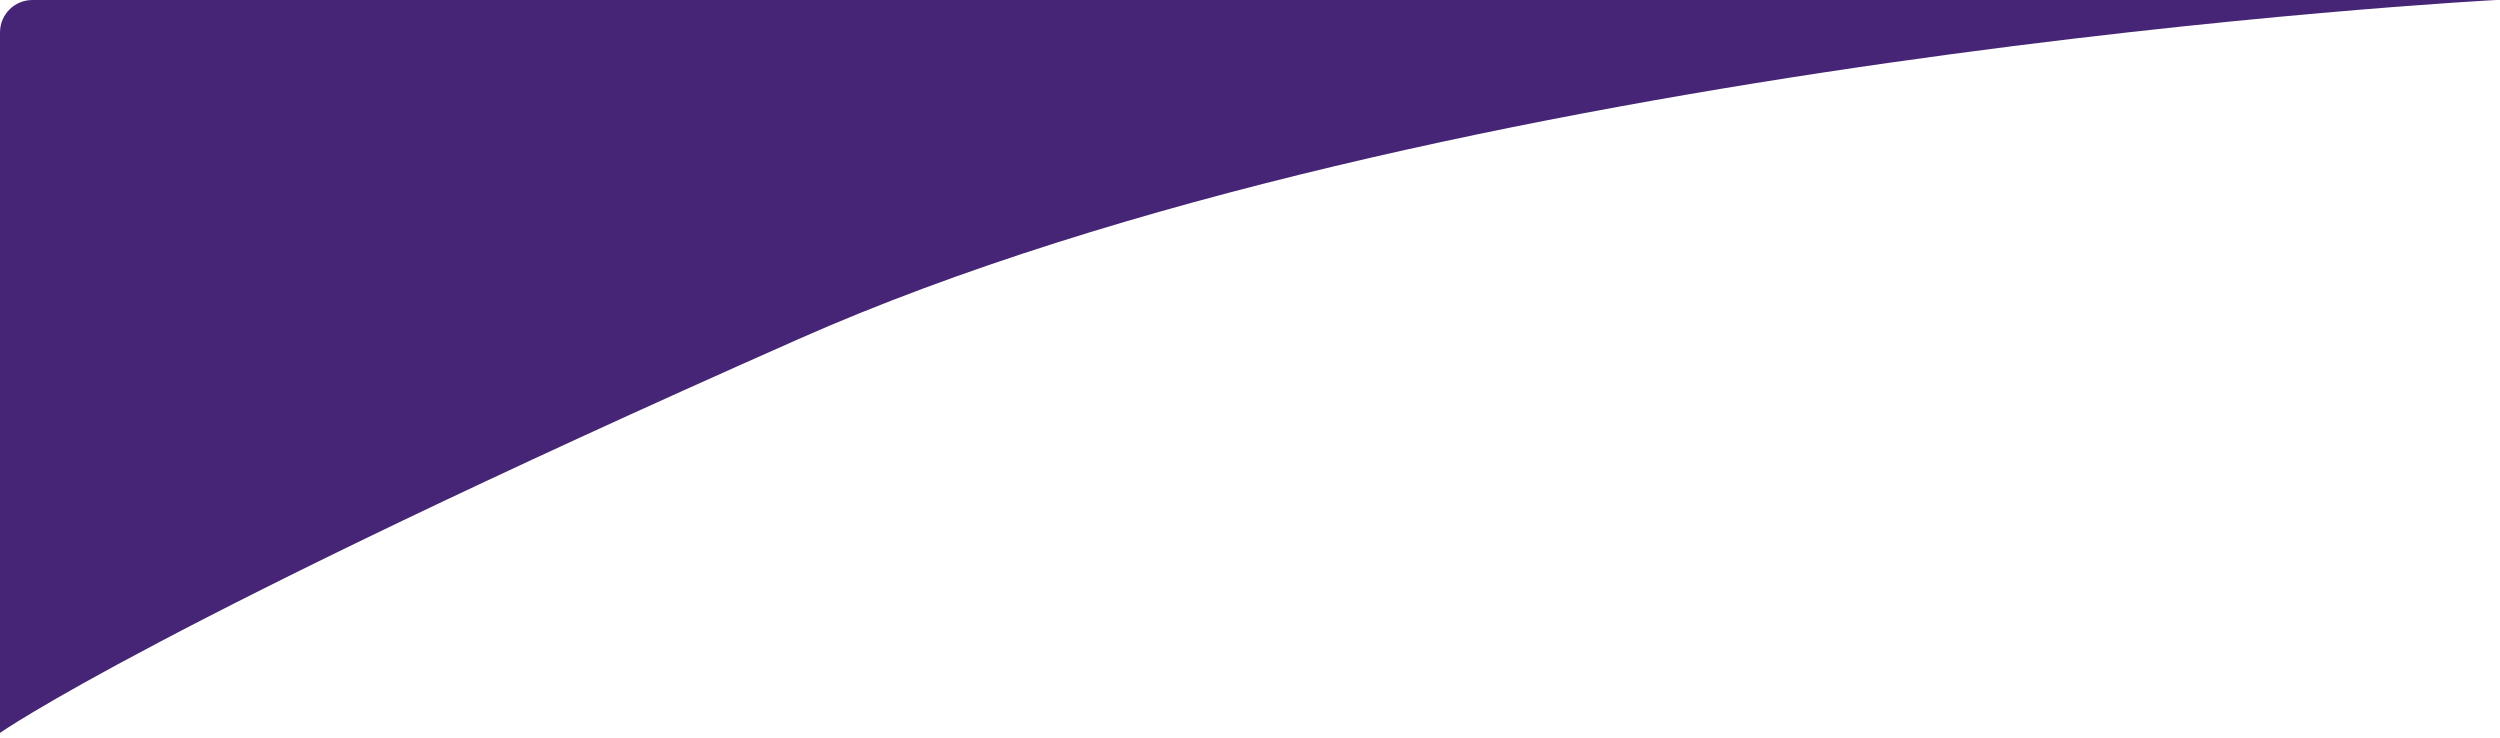 <svg width="386" height="114" viewBox="0 0 386 114" fill="none" xmlns="http://www.w3.org/2000/svg">
<path d="M0 5C0 2.239 2.239 0 5 0H385.452C385.452 0 222.485 8.444 123.288 52.356C24.091 96.267 0 113.156 0 113.156V5Z" fill="#462576"/>
</svg>
